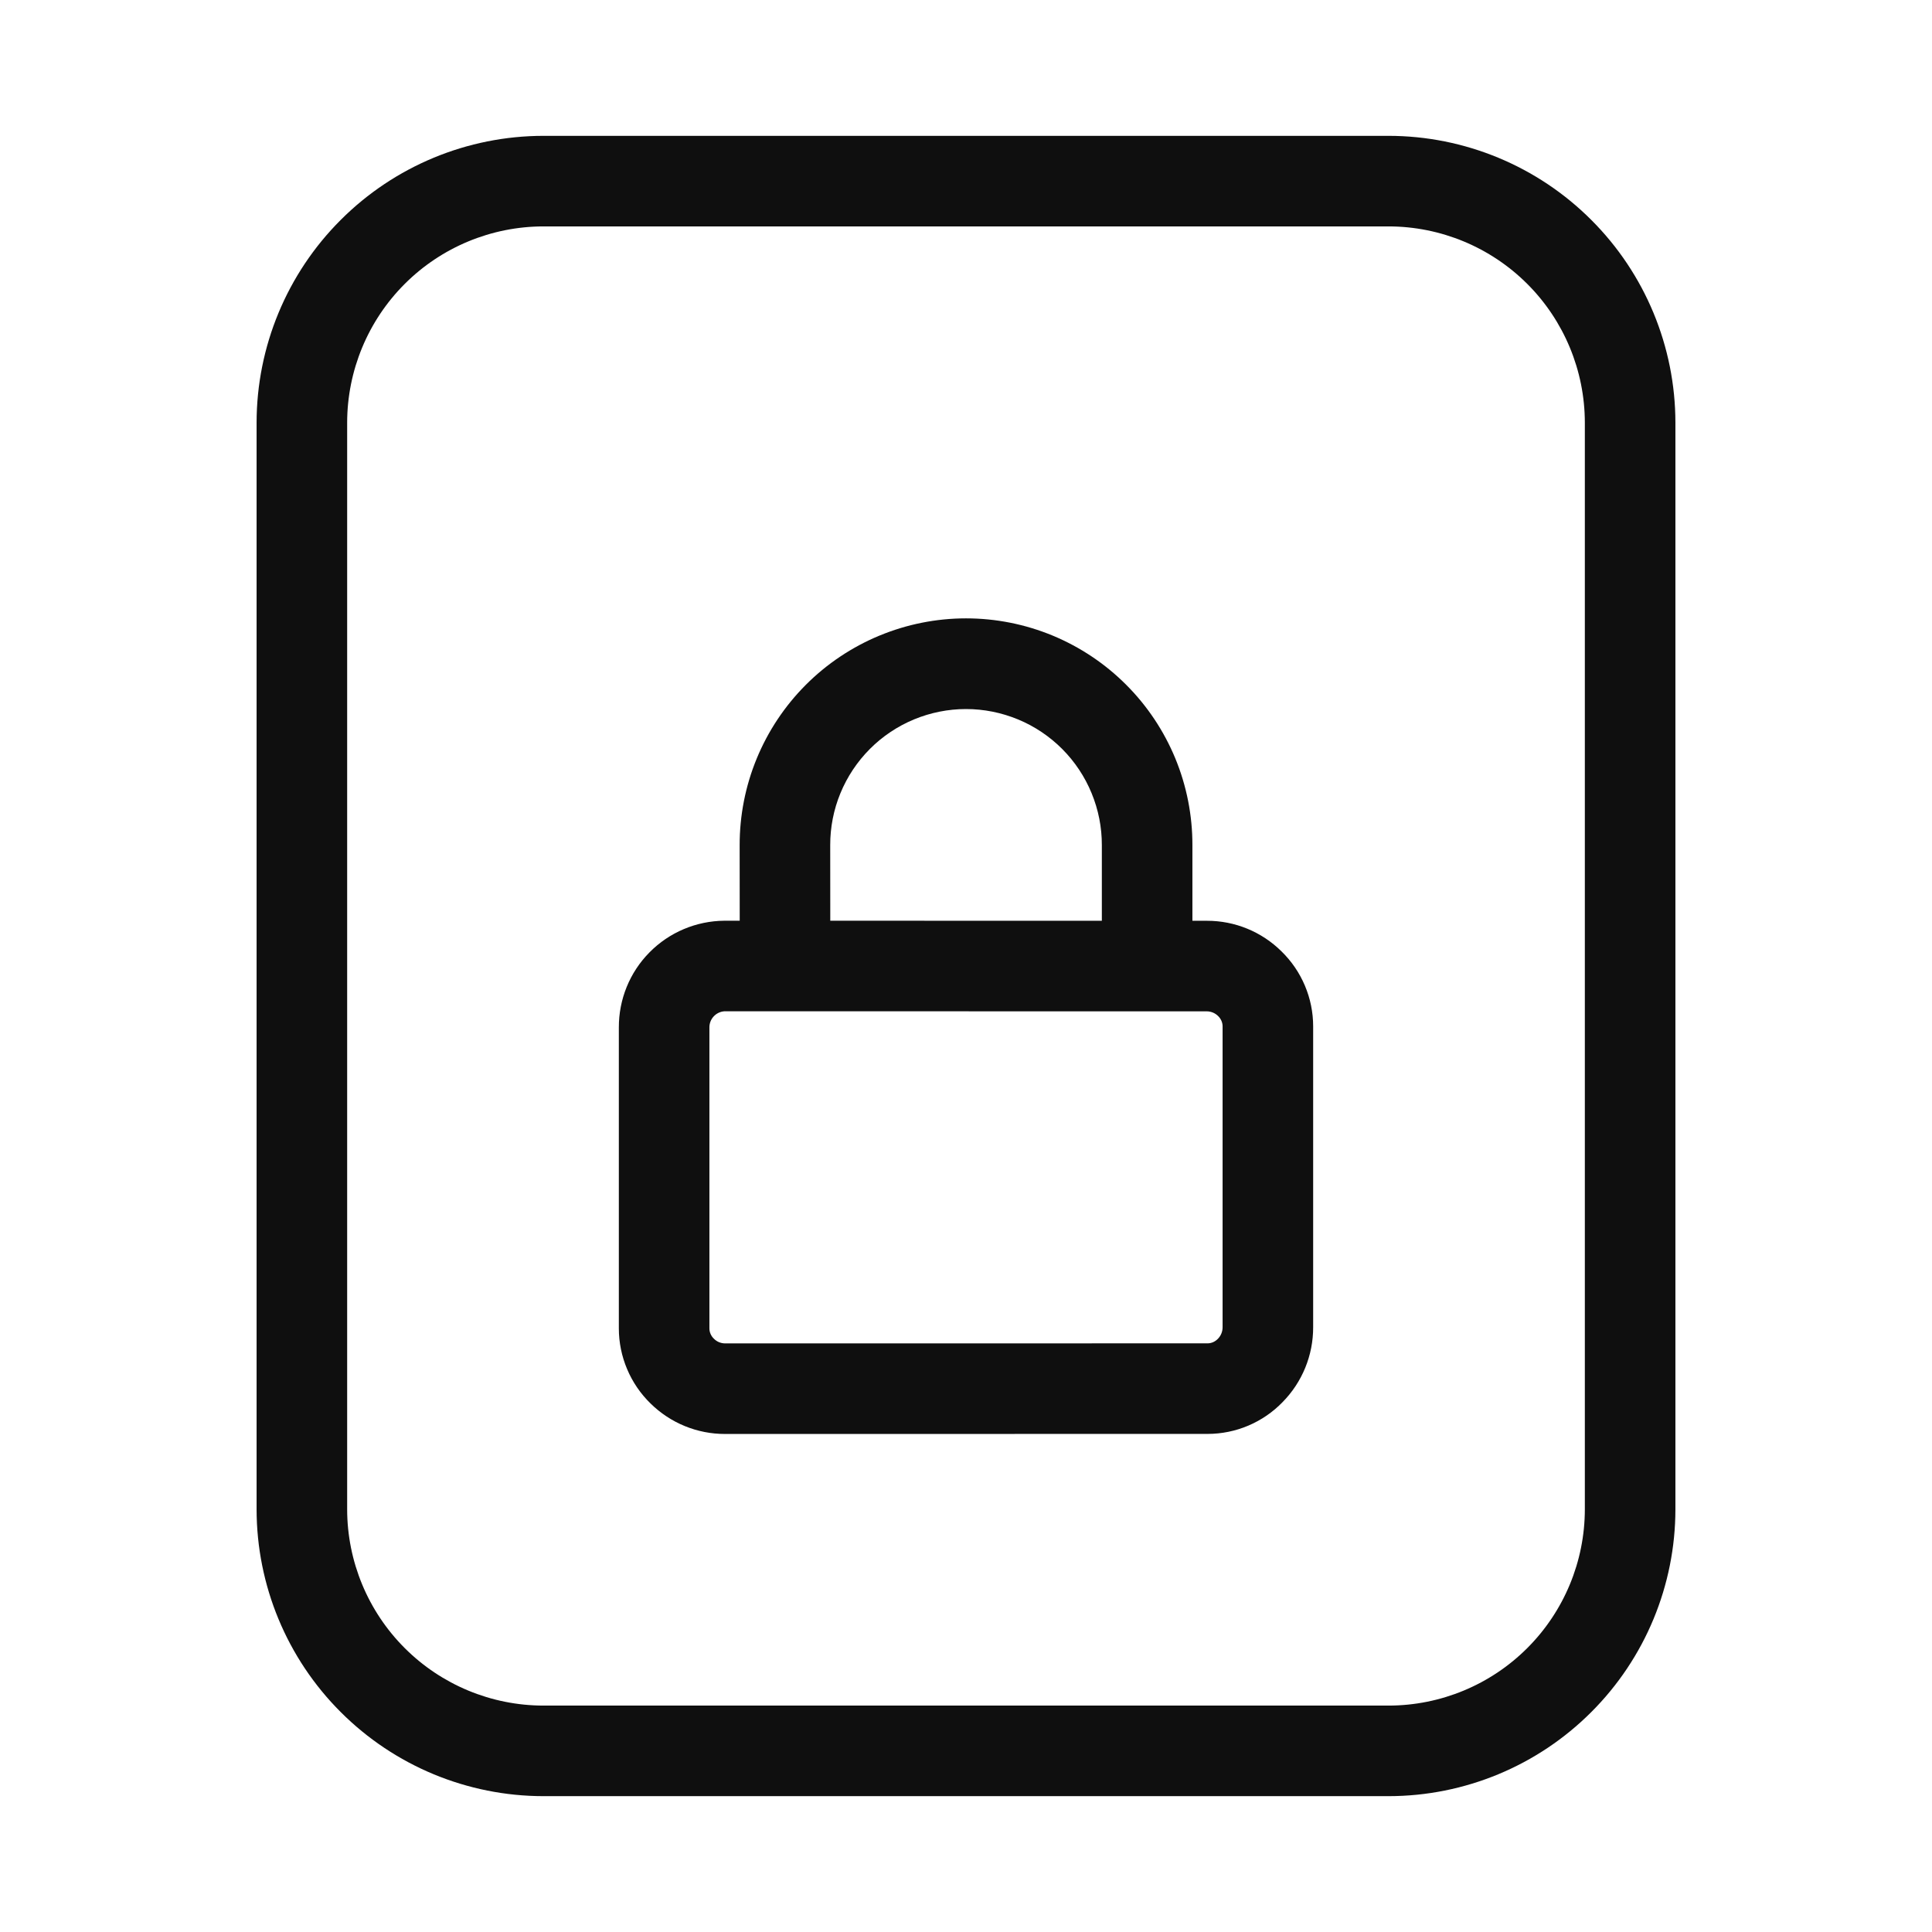<svg width="32" height="32" viewBox="0 0 32 32" fill="none" xmlns="http://www.w3.org/2000/svg">
<path d="M23 2.25H9C7.741 2.251 6.533 2.752 5.643 3.643C4.752 4.533 4.251 5.741 4.25 7V25C4.251 26.259 4.752 27.467 5.643 28.357C6.533 29.248 7.741 29.749 9 29.75H23C24.259 29.749 25.467 29.248 26.357 28.357C27.248 27.467 27.749 26.259 27.75 25V7C27.749 5.741 27.248 4.533 26.357 3.643C25.467 2.752 24.259 2.251 23 2.25ZM26.25 25C26.249 25.862 25.906 26.688 25.297 27.297C24.688 27.906 23.862 28.249 23 28.25H9C8.138 28.249 7.312 27.906 6.703 27.297C6.094 26.688 5.751 25.862 5.75 25V7C5.751 6.138 6.094 5.312 6.703 4.703C7.312 4.094 8.138 3.751 9 3.75H23C23.862 3.751 24.688 4.094 25.297 4.703C25.906 5.312 26.249 6.138 26.25 7V25Z" fill="#0F0F0F"/>
<path d="M19.99 15.251H19.75V14C19.751 13.507 19.655 13.018 19.467 12.562C19.279 12.107 19.003 11.692 18.654 11.343C18.306 10.994 17.892 10.717 17.437 10.528C16.981 10.339 16.493 10.242 16 10.242C15.507 10.242 15.019 10.34 14.563 10.529C14.108 10.718 13.694 10.995 13.346 11.344C12.998 11.693 12.722 12.107 12.534 12.563C12.346 13.019 12.25 13.508 12.251 14.001L12.252 15.25L11.997 15.25C11.531 15.254 11.085 15.442 10.758 15.774C10.43 16.105 10.248 16.553 10.25 17.02V22.004C10.25 22.235 10.297 22.464 10.387 22.677C10.477 22.891 10.609 23.084 10.774 23.245C11.104 23.57 11.547 23.752 12.01 23.751L20.002 23.75C20.234 23.75 20.464 23.703 20.678 23.612C20.891 23.521 21.084 23.389 21.245 23.222C21.57 22.891 21.751 22.447 21.75 21.983V16.998C21.75 16.767 21.703 16.538 21.613 16.325C21.523 16.112 21.391 15.919 21.226 15.758C20.897 15.432 20.453 15.25 19.99 15.251ZM13.751 14.001C13.75 13.705 13.807 13.412 13.92 13.138C14.033 12.864 14.198 12.616 14.407 12.406C14.616 12.196 14.864 12.03 15.138 11.916C15.411 11.803 15.704 11.744 16 11.744C16.296 11.744 16.589 11.803 16.862 11.916C17.136 12.029 17.384 12.196 17.593 12.405C17.802 12.615 17.968 12.864 18.08 13.137C18.193 13.411 18.251 13.704 18.25 14V15.251L13.752 15.25L13.751 14.001ZM20.25 21.984C20.25 22.056 20.222 22.124 20.172 22.175C20.15 22.198 20.123 22.217 20.094 22.23C20.065 22.243 20.033 22.25 20.001 22.25L12.012 22.251C11.977 22.251 11.942 22.244 11.91 22.231C11.878 22.218 11.849 22.198 11.825 22.174C11.802 22.152 11.783 22.126 11.77 22.096C11.757 22.067 11.75 22.035 11.75 22.003V17.019C11.749 16.951 11.774 16.885 11.821 16.835C11.867 16.785 11.93 16.755 11.998 16.75L19.988 16.751C20.058 16.751 20.125 16.779 20.175 16.828C20.198 16.85 20.217 16.877 20.23 16.906C20.243 16.935 20.25 16.967 20.25 16.999V21.984Z" fill="#0F0F0F"/>
</svg>

